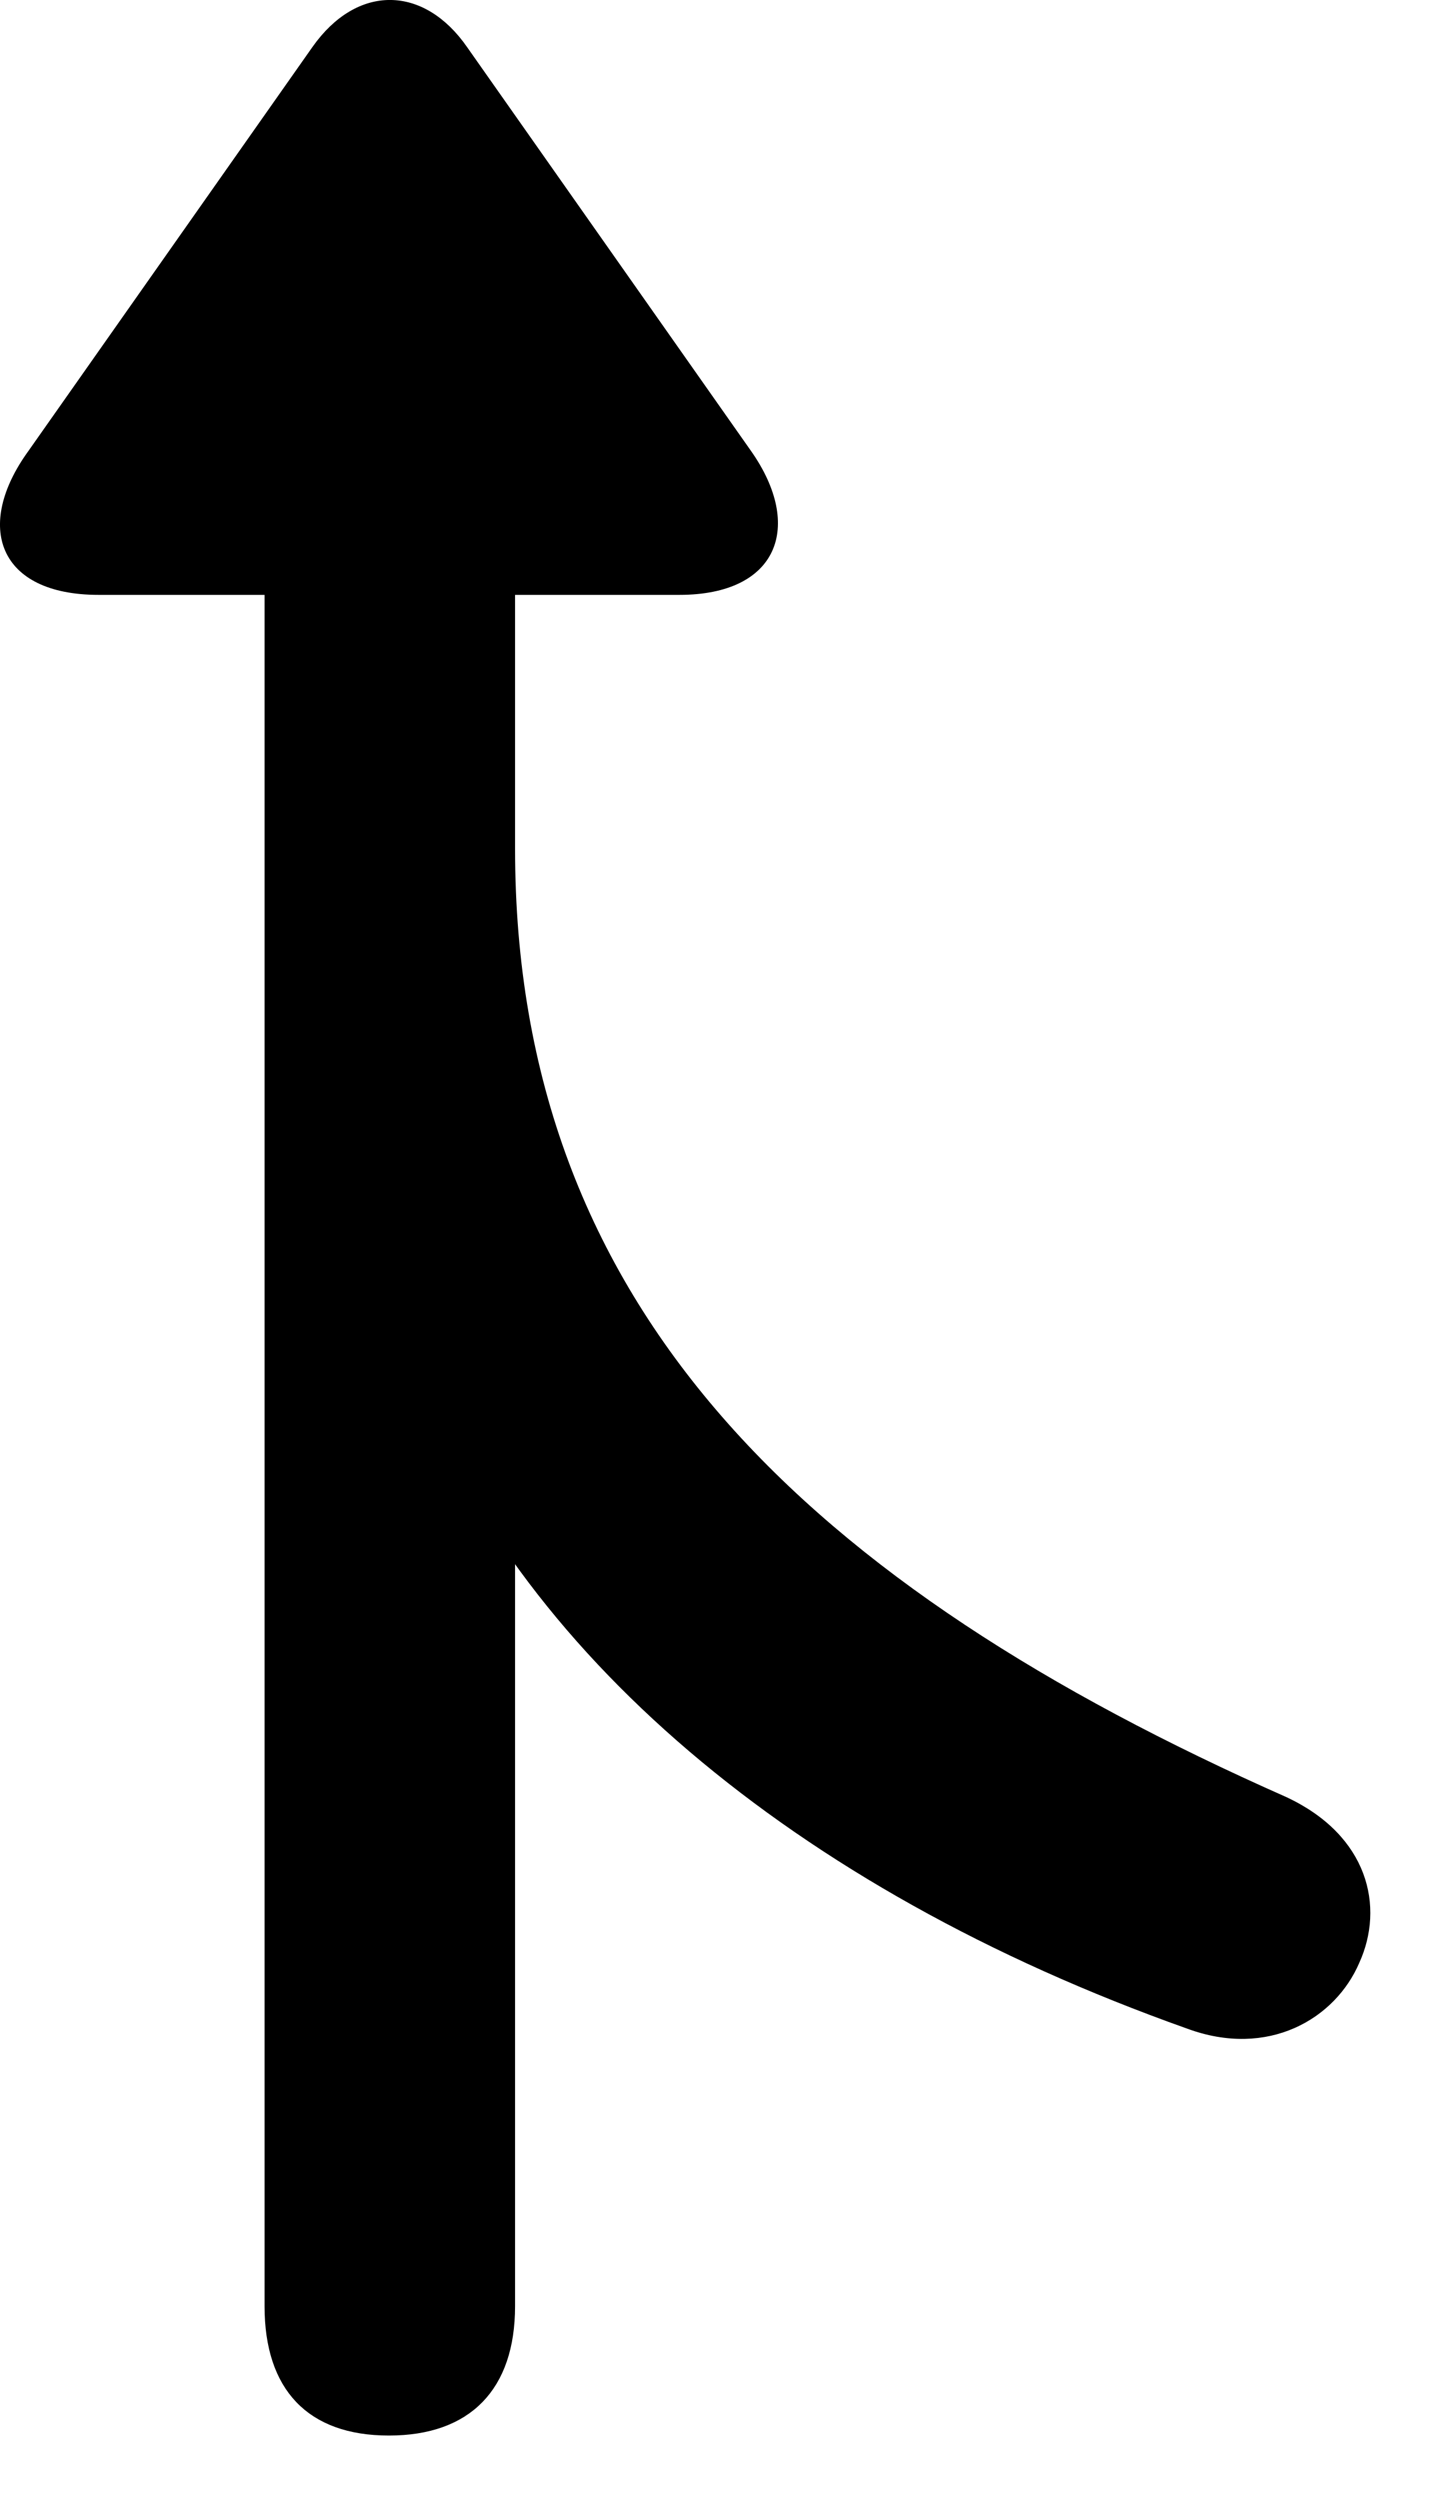 <svg version="1.1" xmlns="http://www.w3.org/2000/svg" xmlns:xlink="http://www.w3.org/1999/xlink" width="8.745" height="15.295" viewBox="0 0 8.745 15.295">
 <g>
  <rect height="15.295" opacity="0" width="8.745" x="0" y="0"/>
  <path d="M2.38 14.899C2.878 14.899 3.152 14.616 3.152 14.108L3.152 8.375L2.507 8.375C3.152 10.094 4.841 11.549 7.263 12.409C7.761 12.594 8.171 12.35 8.318 12.008C8.474 11.666 8.376 11.227 7.869 10.992C4.958 9.703 3.152 8.014 3.152 5.192L3.152 2.584L1.619 2.584L1.619 14.108C1.619 14.616 1.882 14.899 2.38 14.899ZM0.603 3.639L4.158 3.639C4.763 3.639 4.919 3.219 4.597 2.76L2.859 0.289C2.595-0.092 2.185-0.101 1.911 0.289L0.173 2.76C-0.159 3.219-0.012 3.639 0.603 3.639Z" fill="currentColor"/>
 </g>
</svg>
